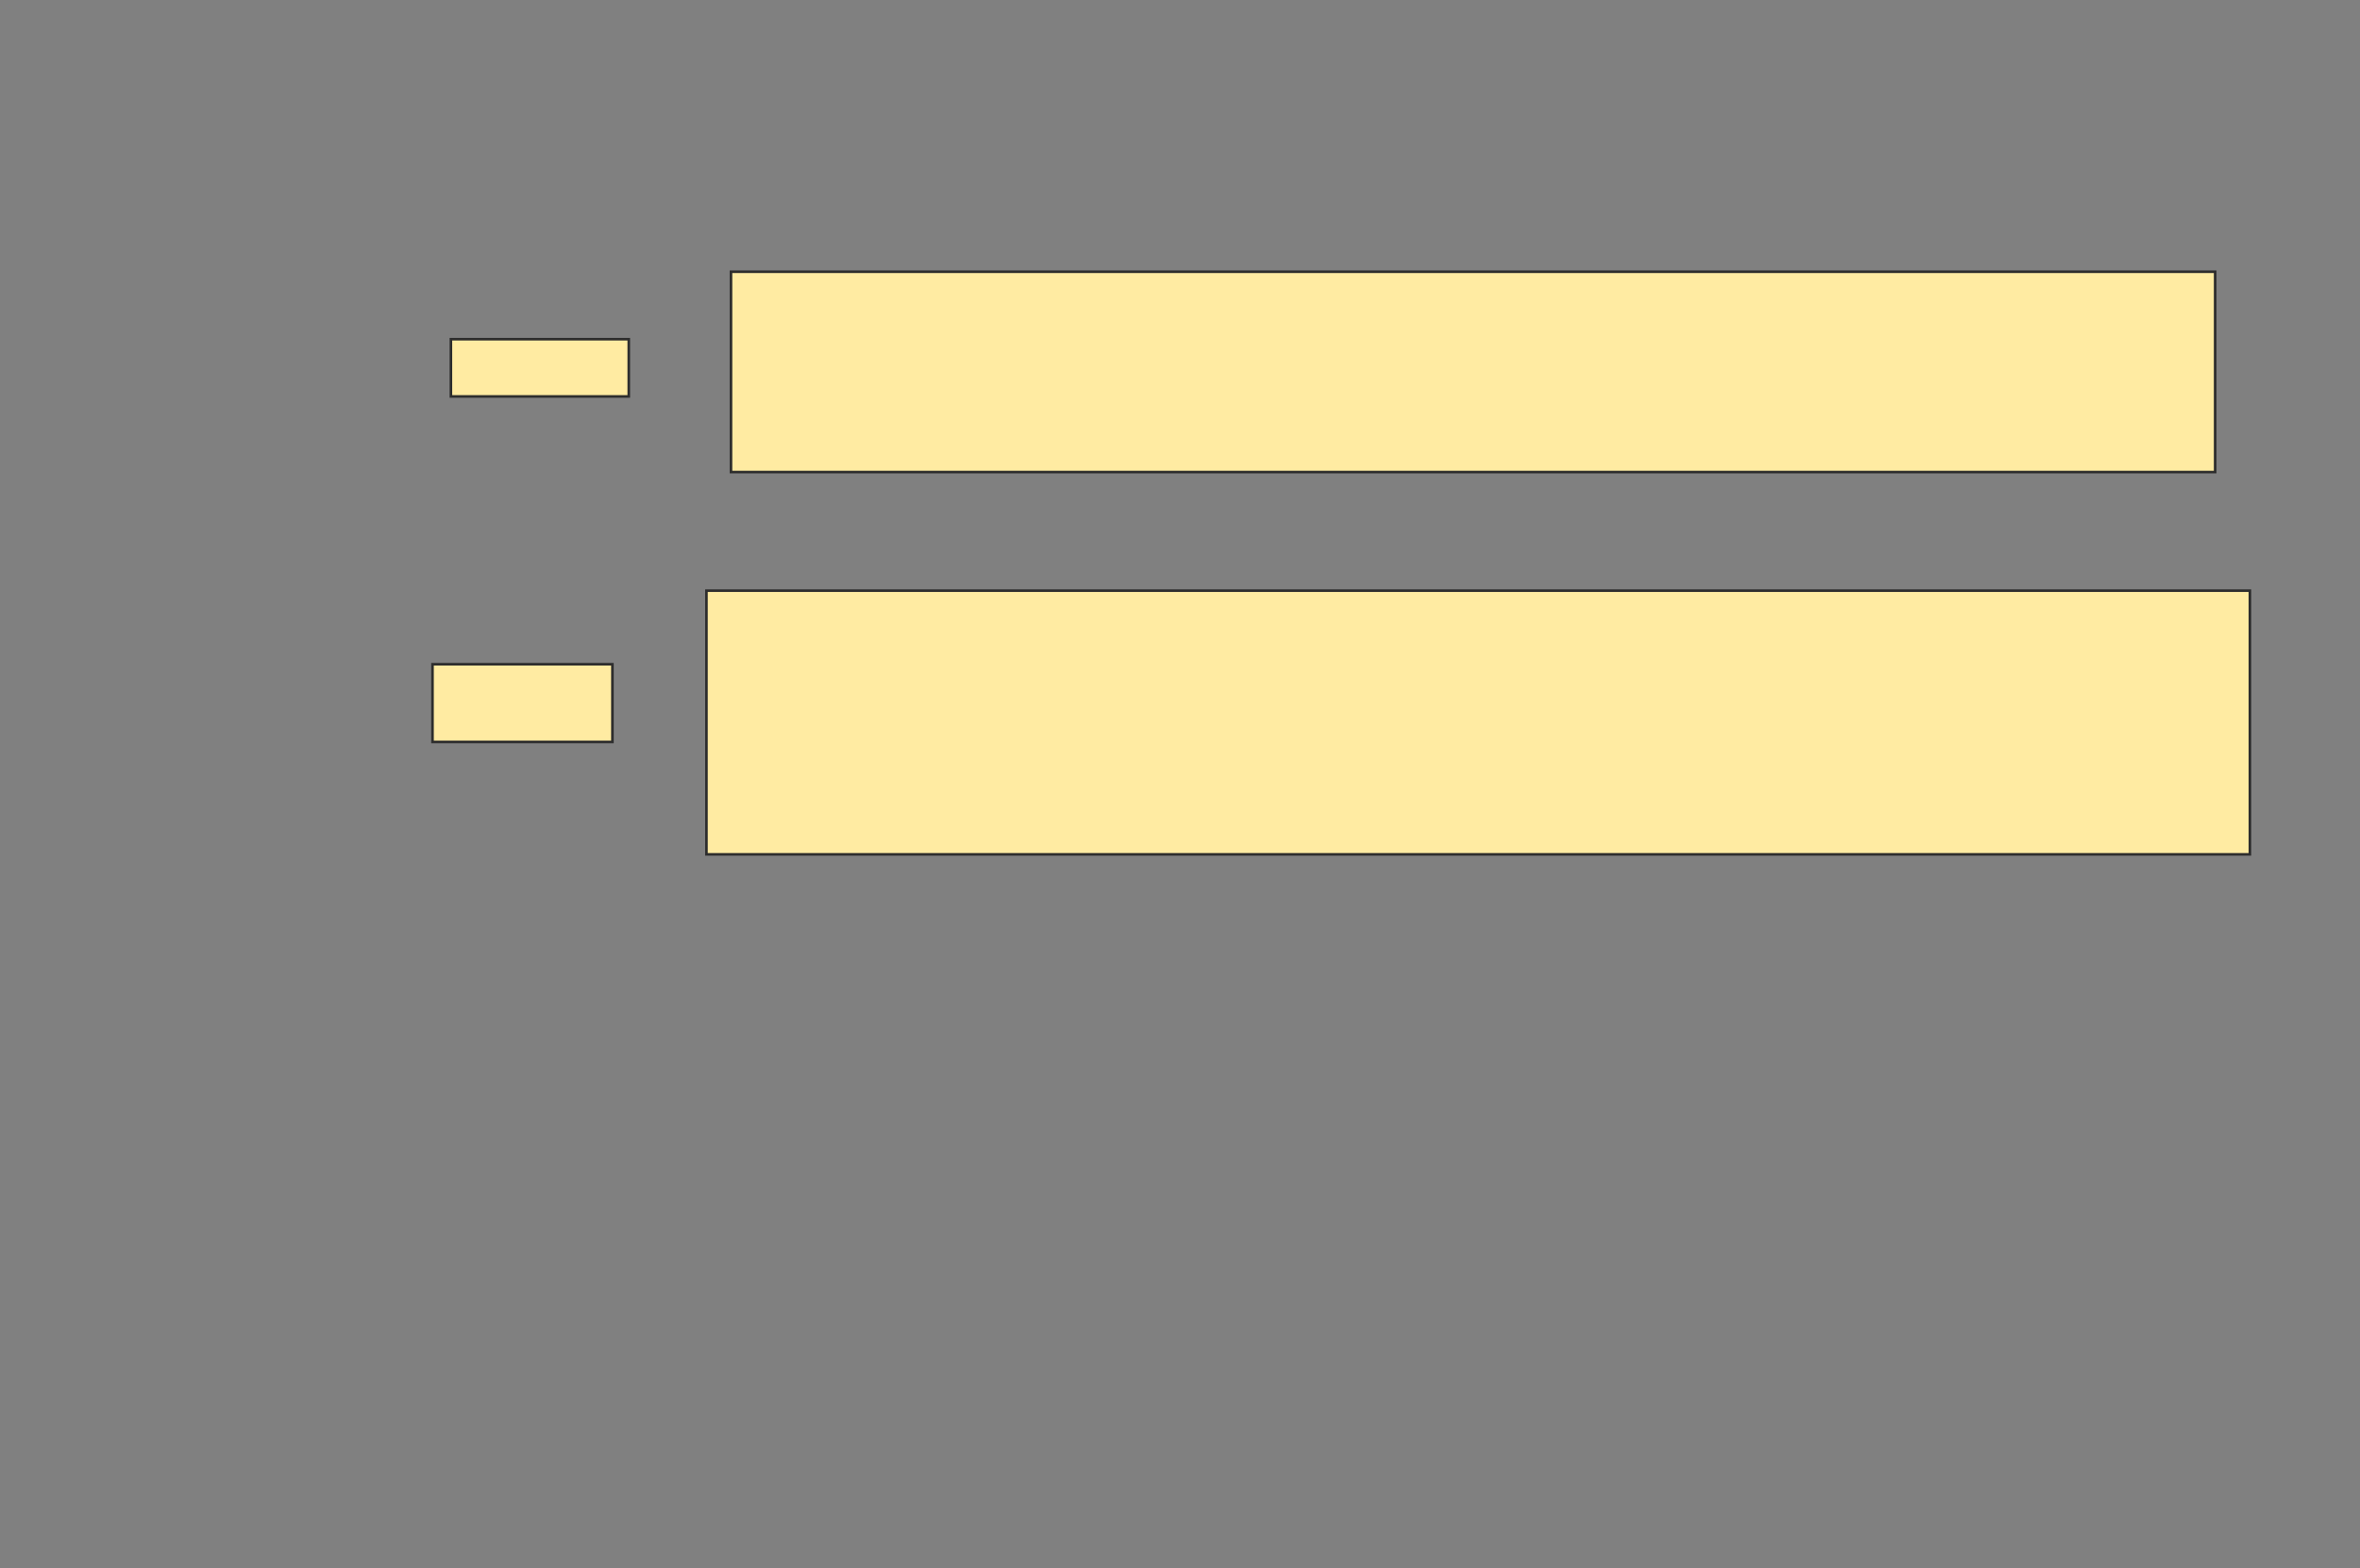 <svg height="604" width="909" xmlns="http://www.w3.org/2000/svg">
 <rect width="100%" height="100%" fill="#808080" stroke="none"/>
 <!-- Created with Image Occlusion Enhanced -->
 <g>
  <title>Labels</title>
 </g>
 <g>
  <title>Masks</title>
  <g id="fa6e1330e62743f395150a1179c25adf-ao-1">
   <rect fill="#FFEBA2" height="77.165" stroke="#2D2D2D" width="571.654" x="281.551" y="104.661"/>
   <rect fill="#FFEBA2" height="22.047" stroke="#2D2D2D" width="68.504" x="173.677" y="130.646"/>
  </g>
  <g id="fa6e1330e62743f395150a1179c25adf-ao-2">
   <rect fill="#FFEBA2" height="101.575" stroke="#2D2D2D" width="594.488" x="272.102" y="227.496"/>
   <rect fill="#FFEBA2" height="29.921" stroke="#2D2D2D" width="69.291" x="166.59" y="255.843"/>
  </g>
  
 </g>
</svg>